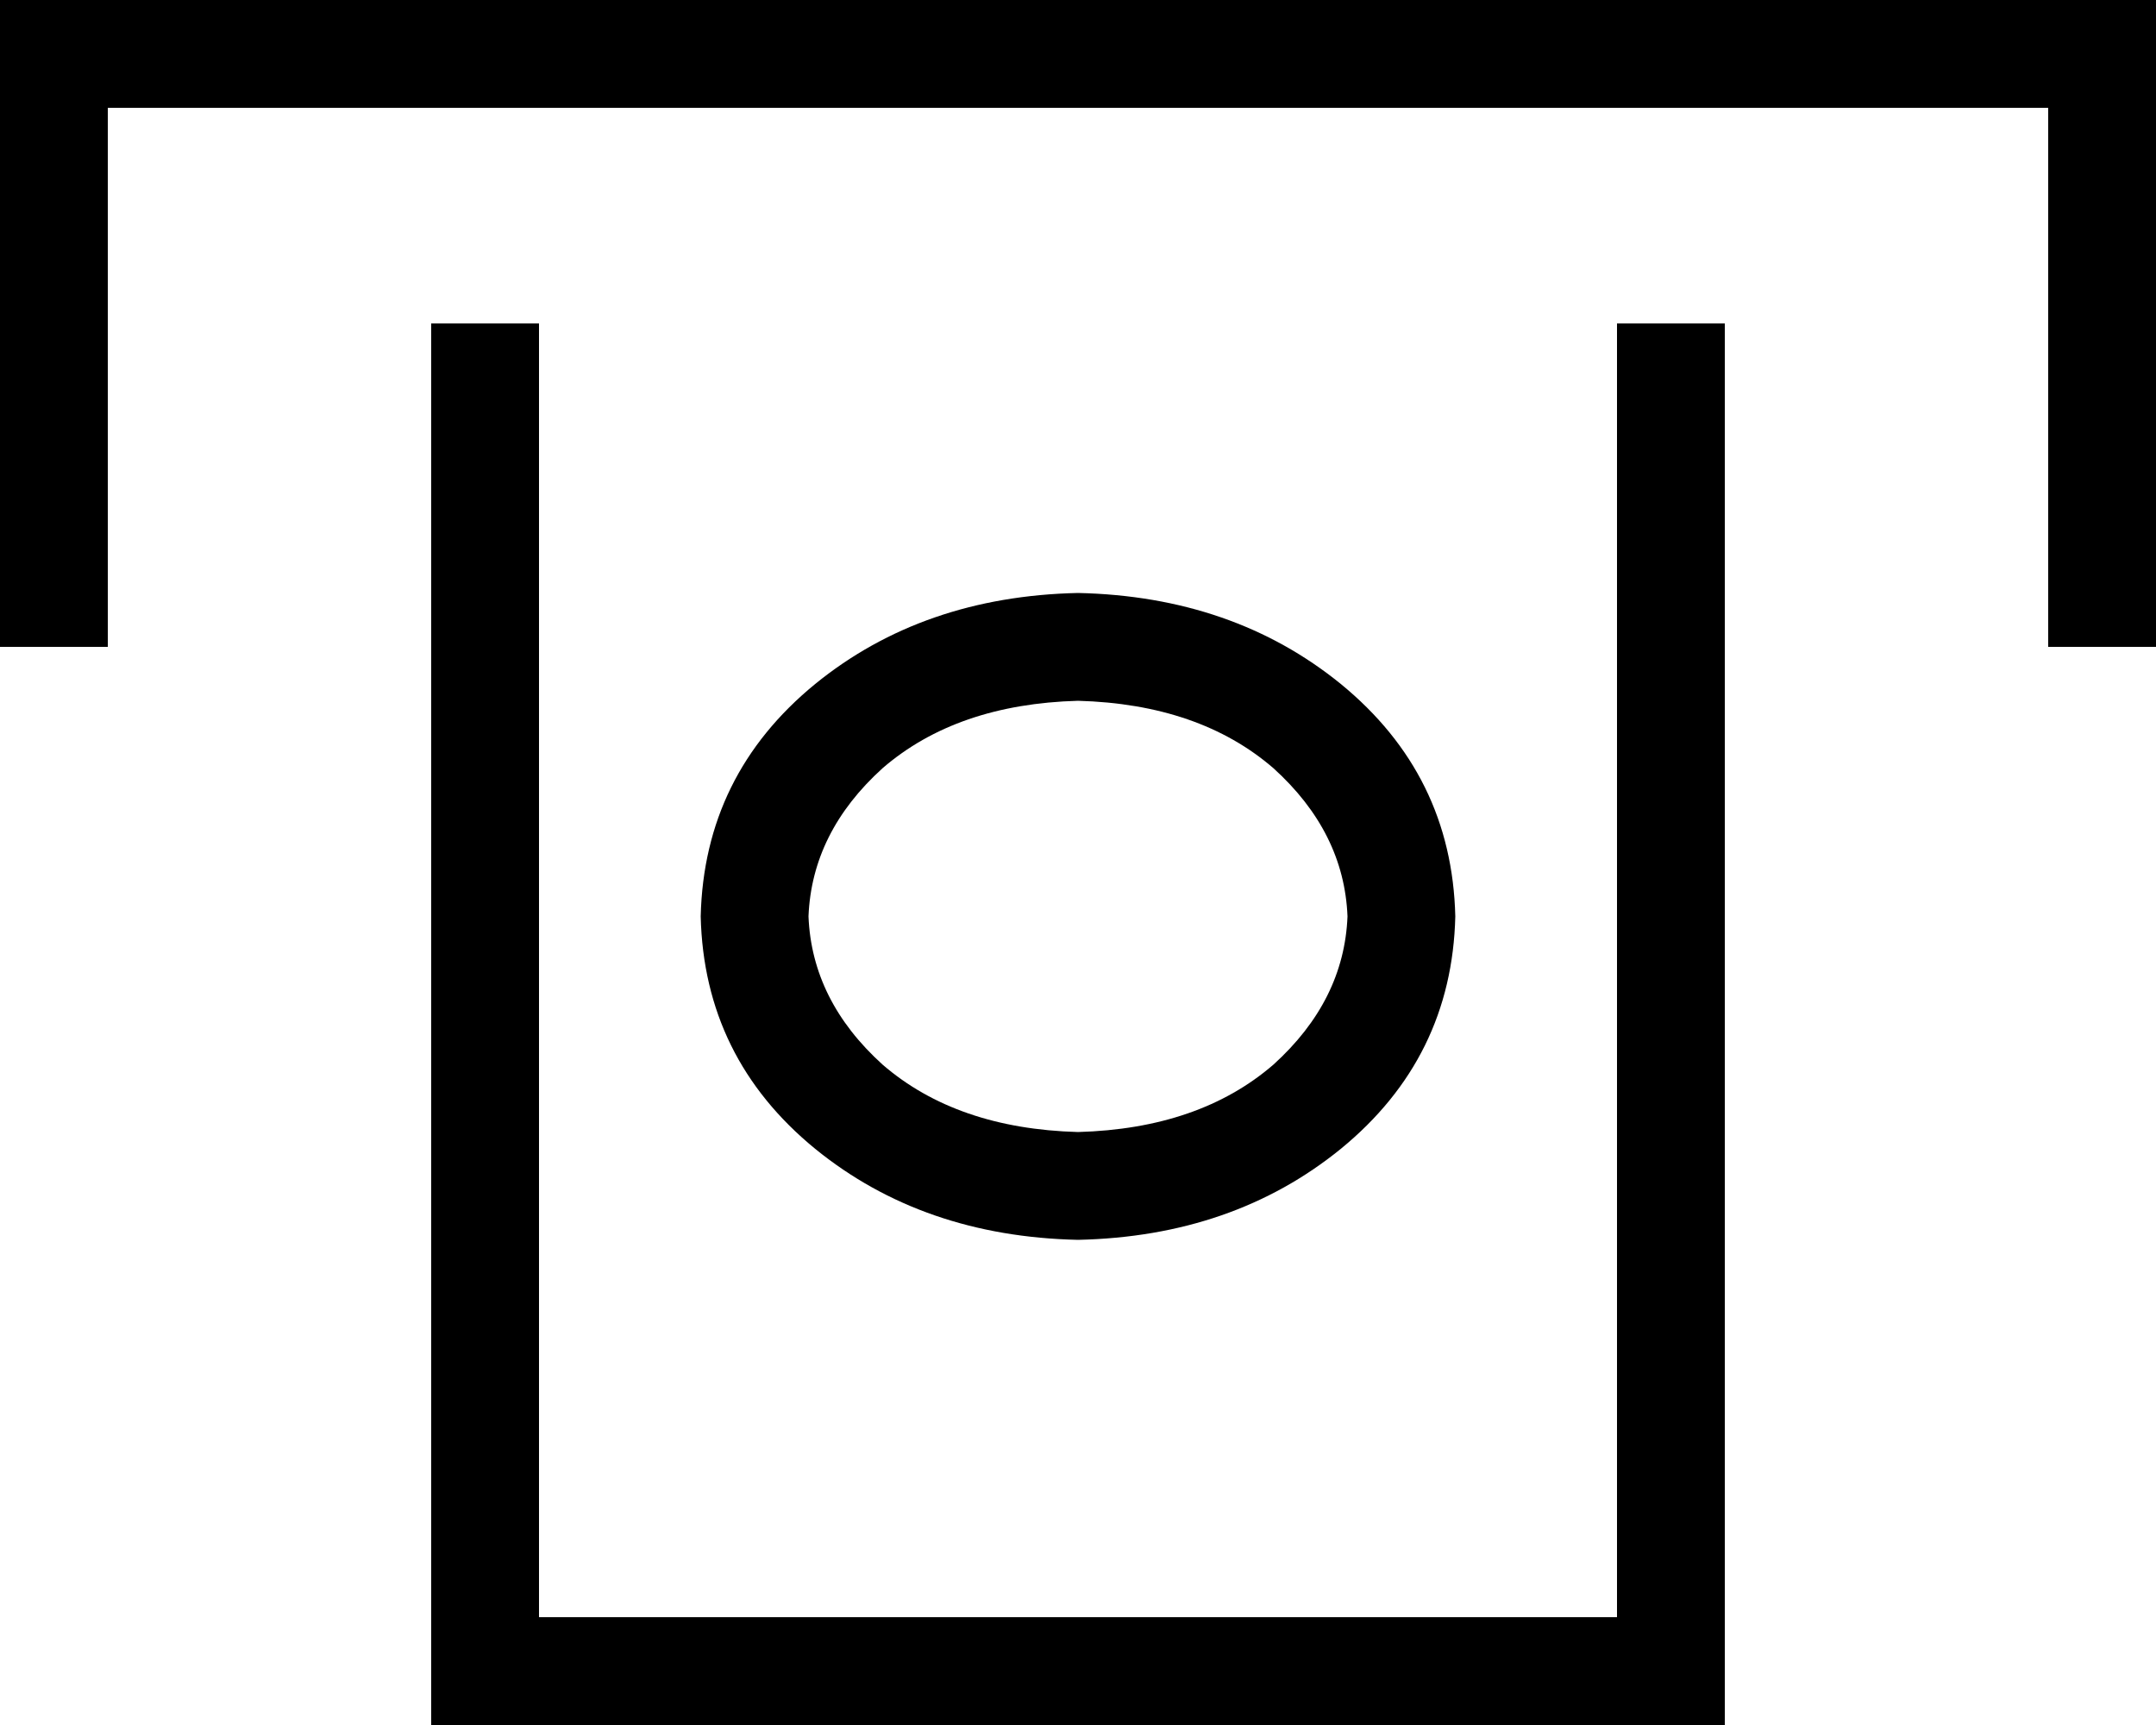 <svg xmlns="http://www.w3.org/2000/svg" viewBox="0 0 640 512">
    <path d="M 0 0 L 16 0 L 624 0 L 640 0 L 640 16 L 640 176 L 640 192 L 608 192 L 608 176 L 608 32 L 32 32 L 32 176 L 32 192 L 0 192 L 0 176 L 0 16 L 0 0 L 0 0 Z M 512 96 L 512 112 L 512 496 L 512 512 L 496 512 L 144 512 L 128 512 L 128 496 L 128 112 L 128 96 L 160 96 L 160 112 L 160 480 L 480 480 L 480 112 L 480 96 L 512 96 L 512 96 Z M 320 208 Q 284 209 262 228 L 262 228 Q 241 247 240 272 Q 241 297 262 316 Q 284 335 320 336 Q 356 335 378 316 Q 399 297 400 272 Q 399 247 378 228 Q 356 209 320 208 L 320 208 Z M 432 272 Q 431 314 398 341 L 398 341 Q 366 367 320 368 Q 274 367 242 341 Q 209 314 208 272 Q 209 230 242 203 Q 274 177 320 176 Q 366 177 398 203 Q 431 230 432 272 L 432 272 Z"/>
</svg>
